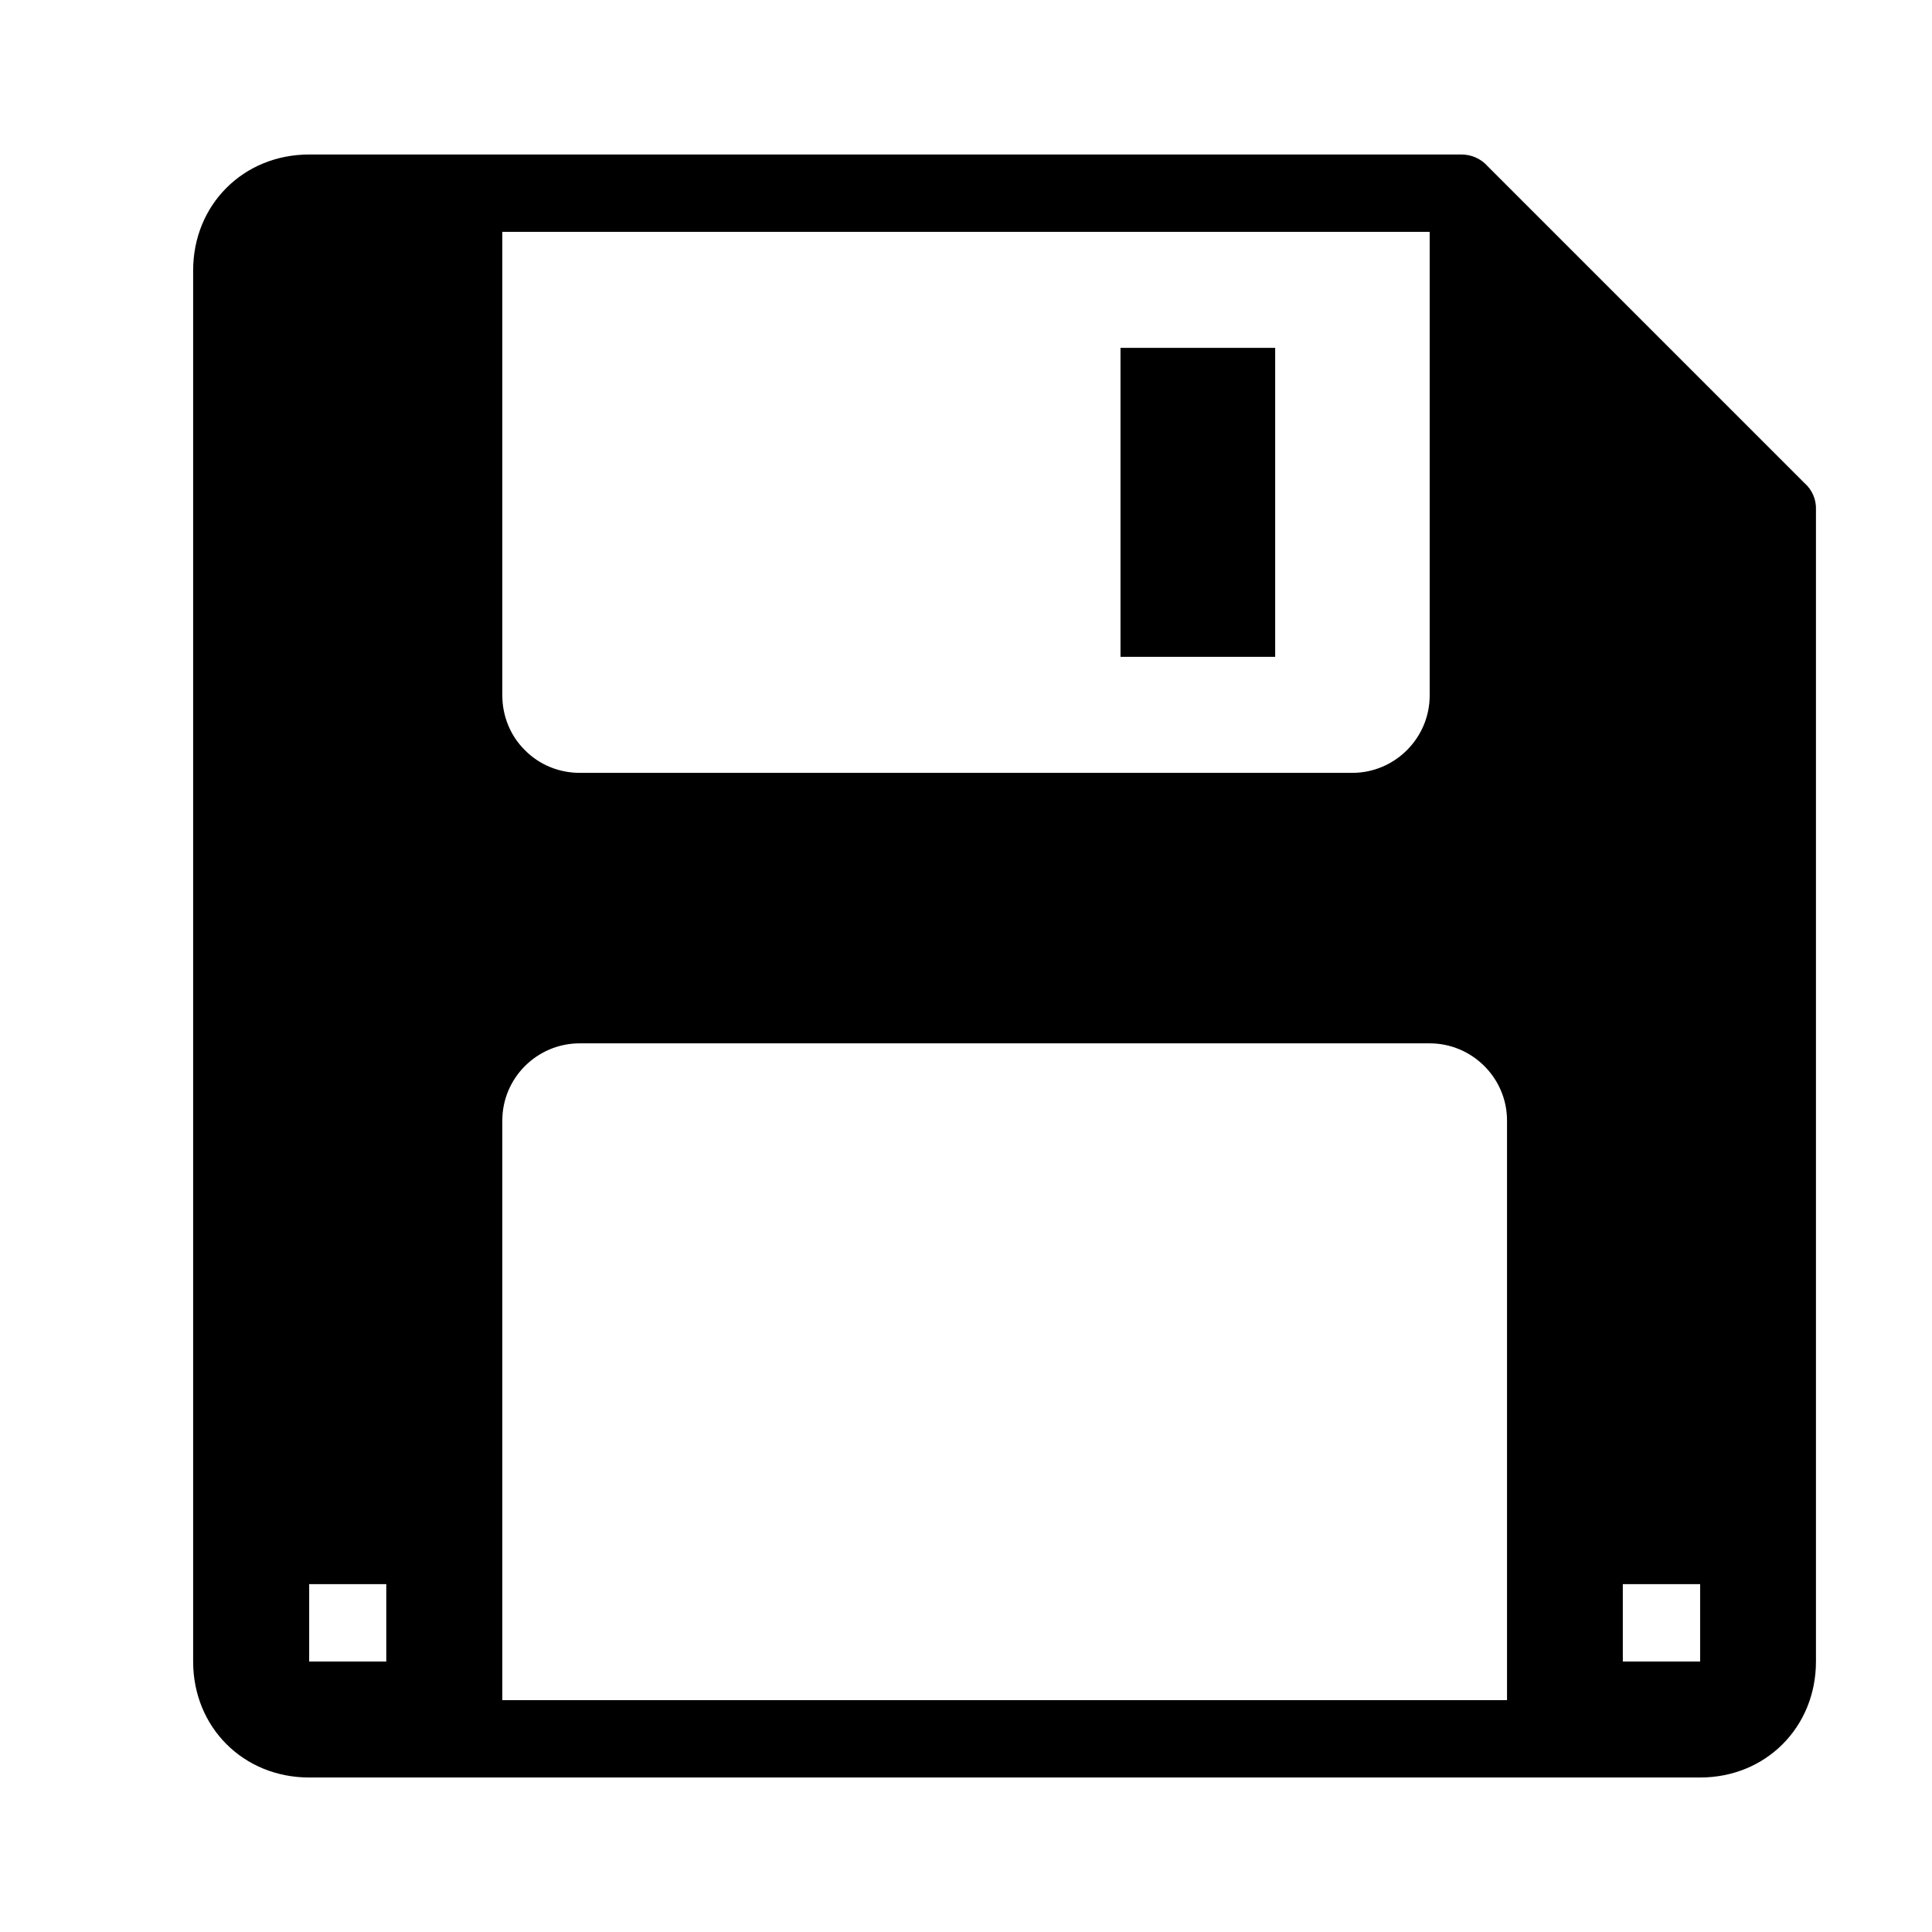 <?xml version="1.0" encoding="UTF-8"?>
<svg xmlns="http://www.w3.org/2000/svg" xmlns:xlink="http://www.w3.org/1999/xlink" width="32" height="32" viewBox="0 0 32 32">
<path fill-rule="nonzero" fill="rgb(0%, 0%, 0%)" fill-opacity="1" d="M 5.121 2.559 C 4.031 2.559 3.199 3.391 3.199 4.48 L 3.199 27.52 C 3.199 28.609 4.031 29.441 5.121 29.441 L 28.16 29.441 C 29.246 29.441 30.078 28.609 30.078 27.52 L 30.078 8.449 C 30.086 8.277 30.016 8.113 29.887 8 L 24.641 2.754 C 24.527 2.625 24.363 2.555 24.191 2.559 Z M 8.32 3.84 L 23.68 3.84 L 23.68 11.52 C 23.68 12.223 23.105 12.801 22.398 12.801 L 9.602 12.801 C 9.262 12.801 8.934 12.668 8.695 12.426 C 8.453 12.188 8.32 11.859 8.32 11.52 Z M 18.559 5.762 L 18.559 10.879 L 21.121 10.879 L 21.121 5.762 Z M 9.602 17.281 L 23.68 17.281 C 24.383 17.281 24.961 17.855 24.961 18.559 L 24.961 28.16 L 8.32 28.16 L 8.32 18.559 C 8.32 17.855 8.895 17.281 9.602 17.281 M 5.121 26.238 L 6.398 26.238 L 6.398 27.52 L 5.121 27.52 Z M 26.879 26.238 L 28.16 26.238 L 28.16 27.52 L 26.879 27.52 Z M 26.879 26.238 "/>
</svg>
